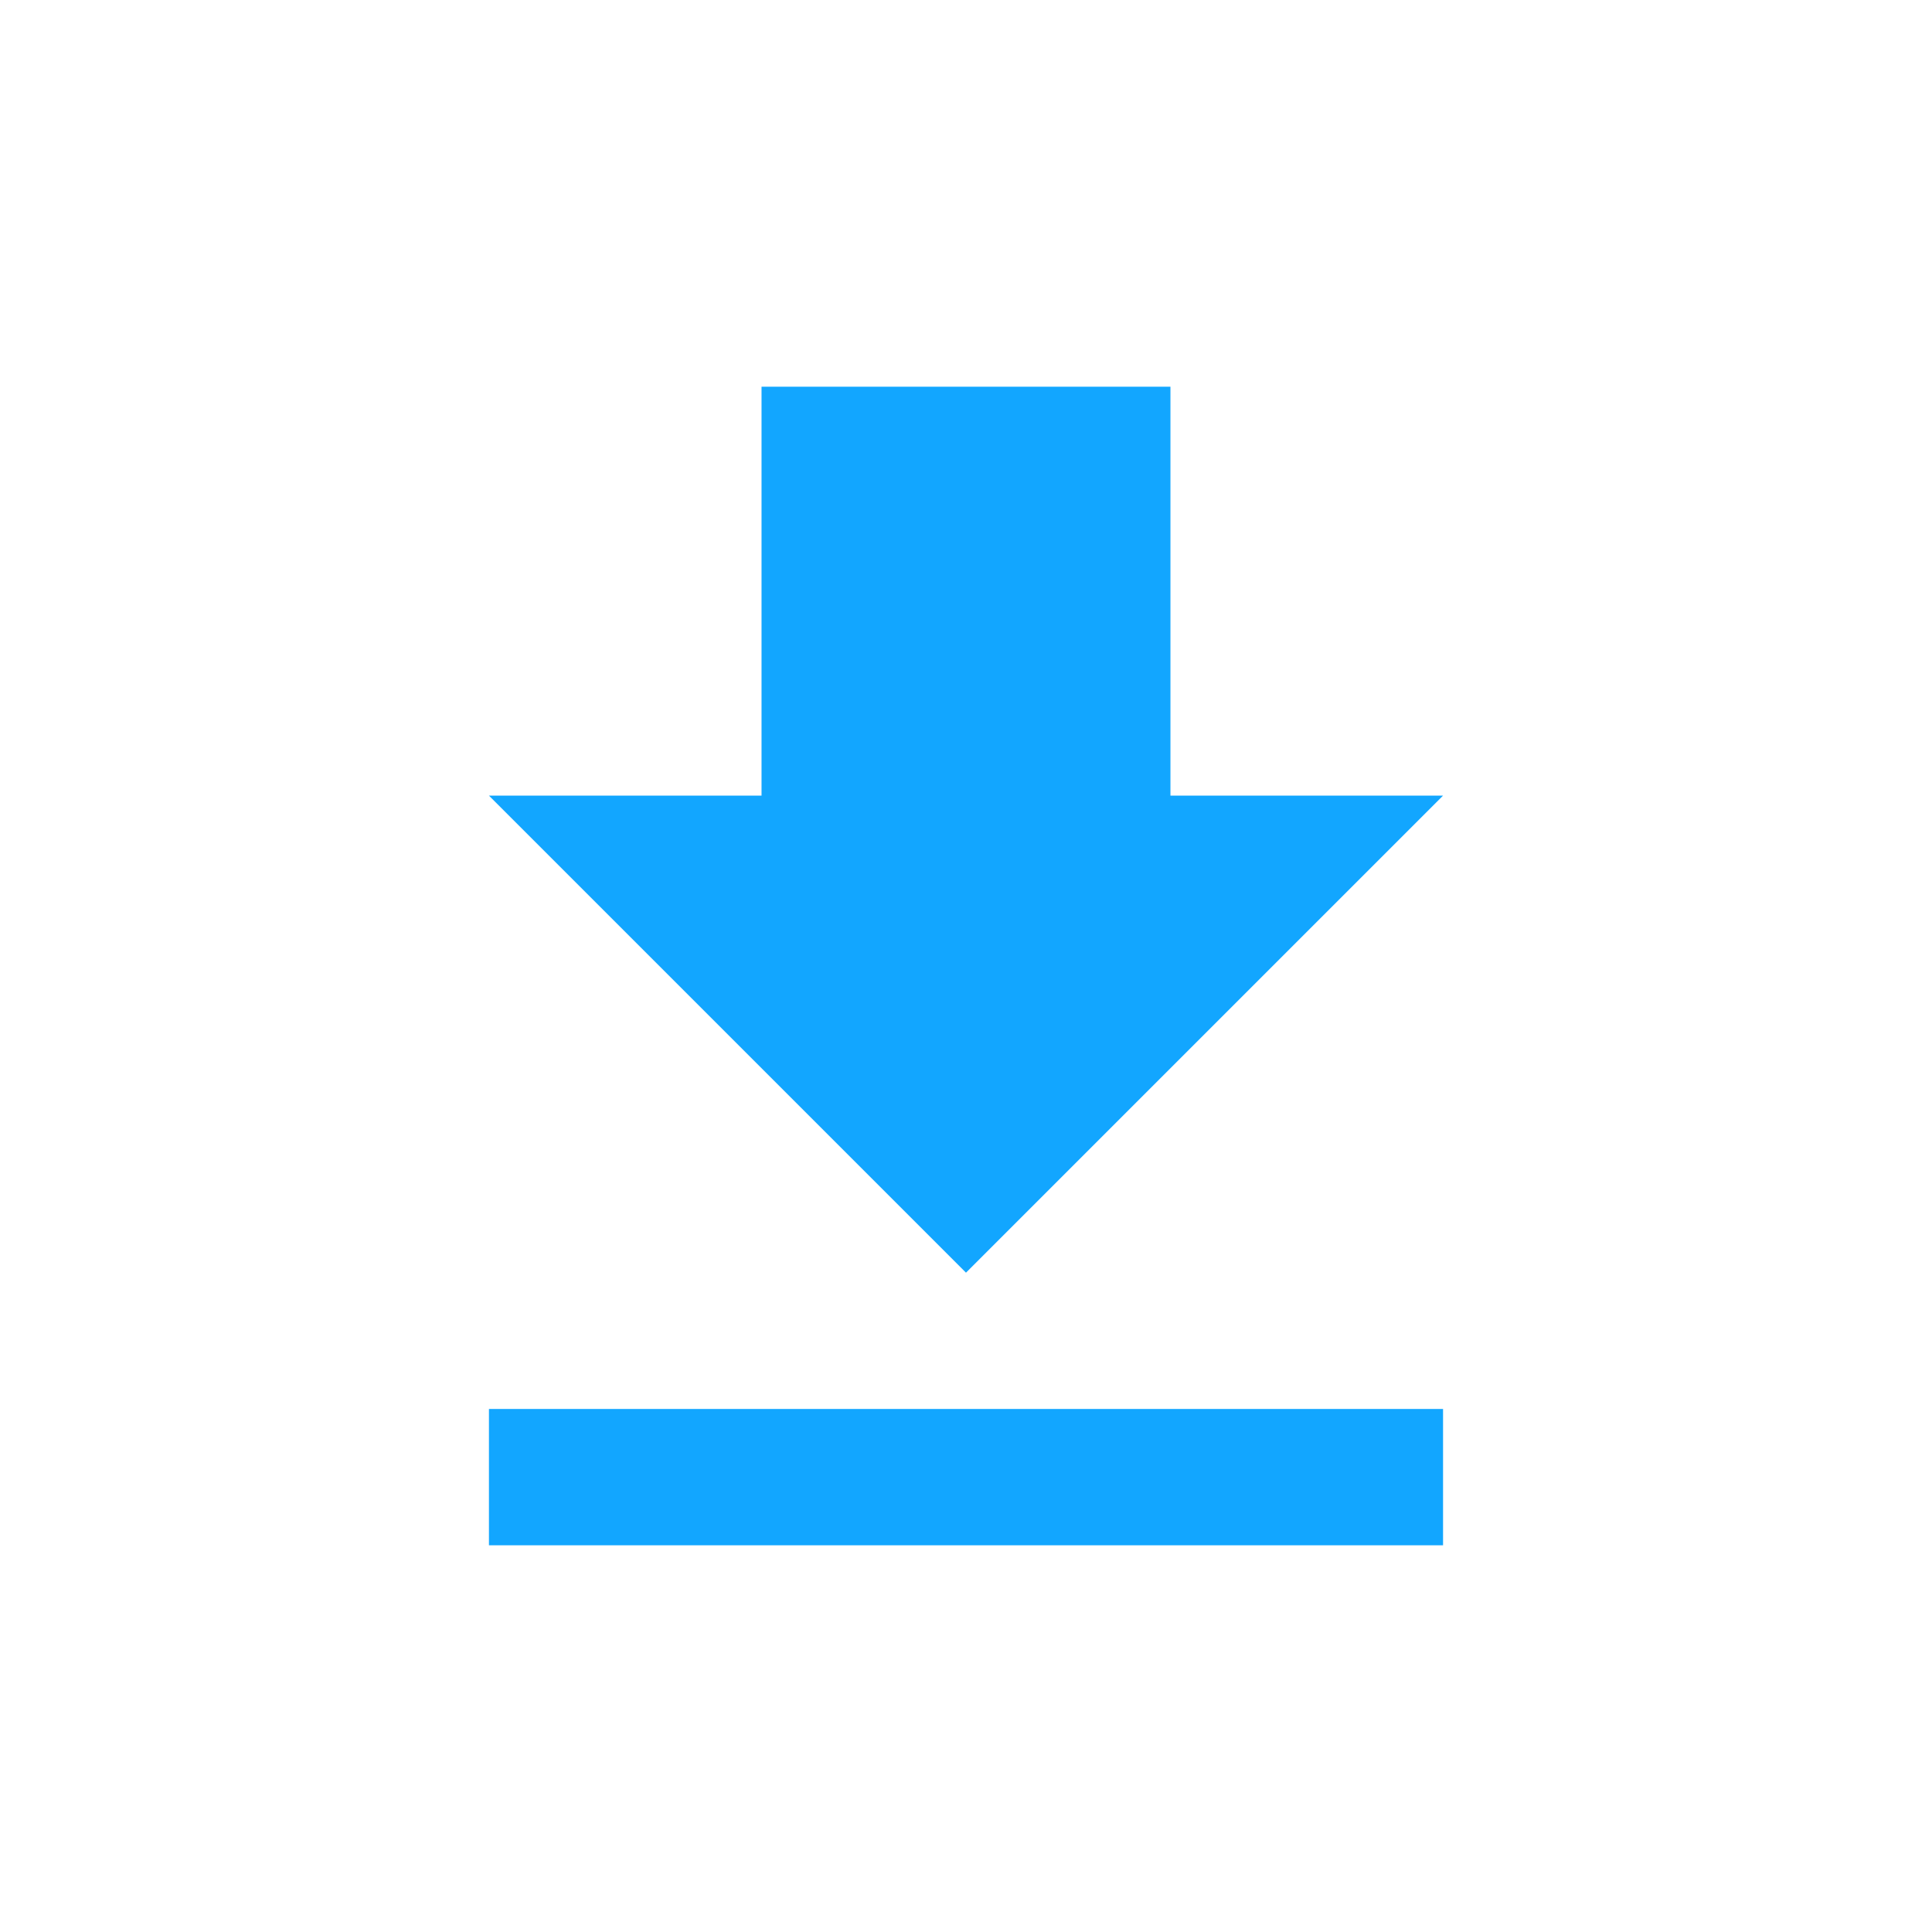 <svg width="1e3" height="1e3" version="1.1" fill="#12a6ff" viewBox="0 0 1e3 1e3" xmlns="http://www.w3.org/2000/svg">
 <path d="m253.08 799.83h493.84v-70.549h-493.84m493.84-317.47h-141.1v-211.65h-211.65v211.65h-141.1l246.92 246.92z" stroke-width="35.274"/>
</svg>
